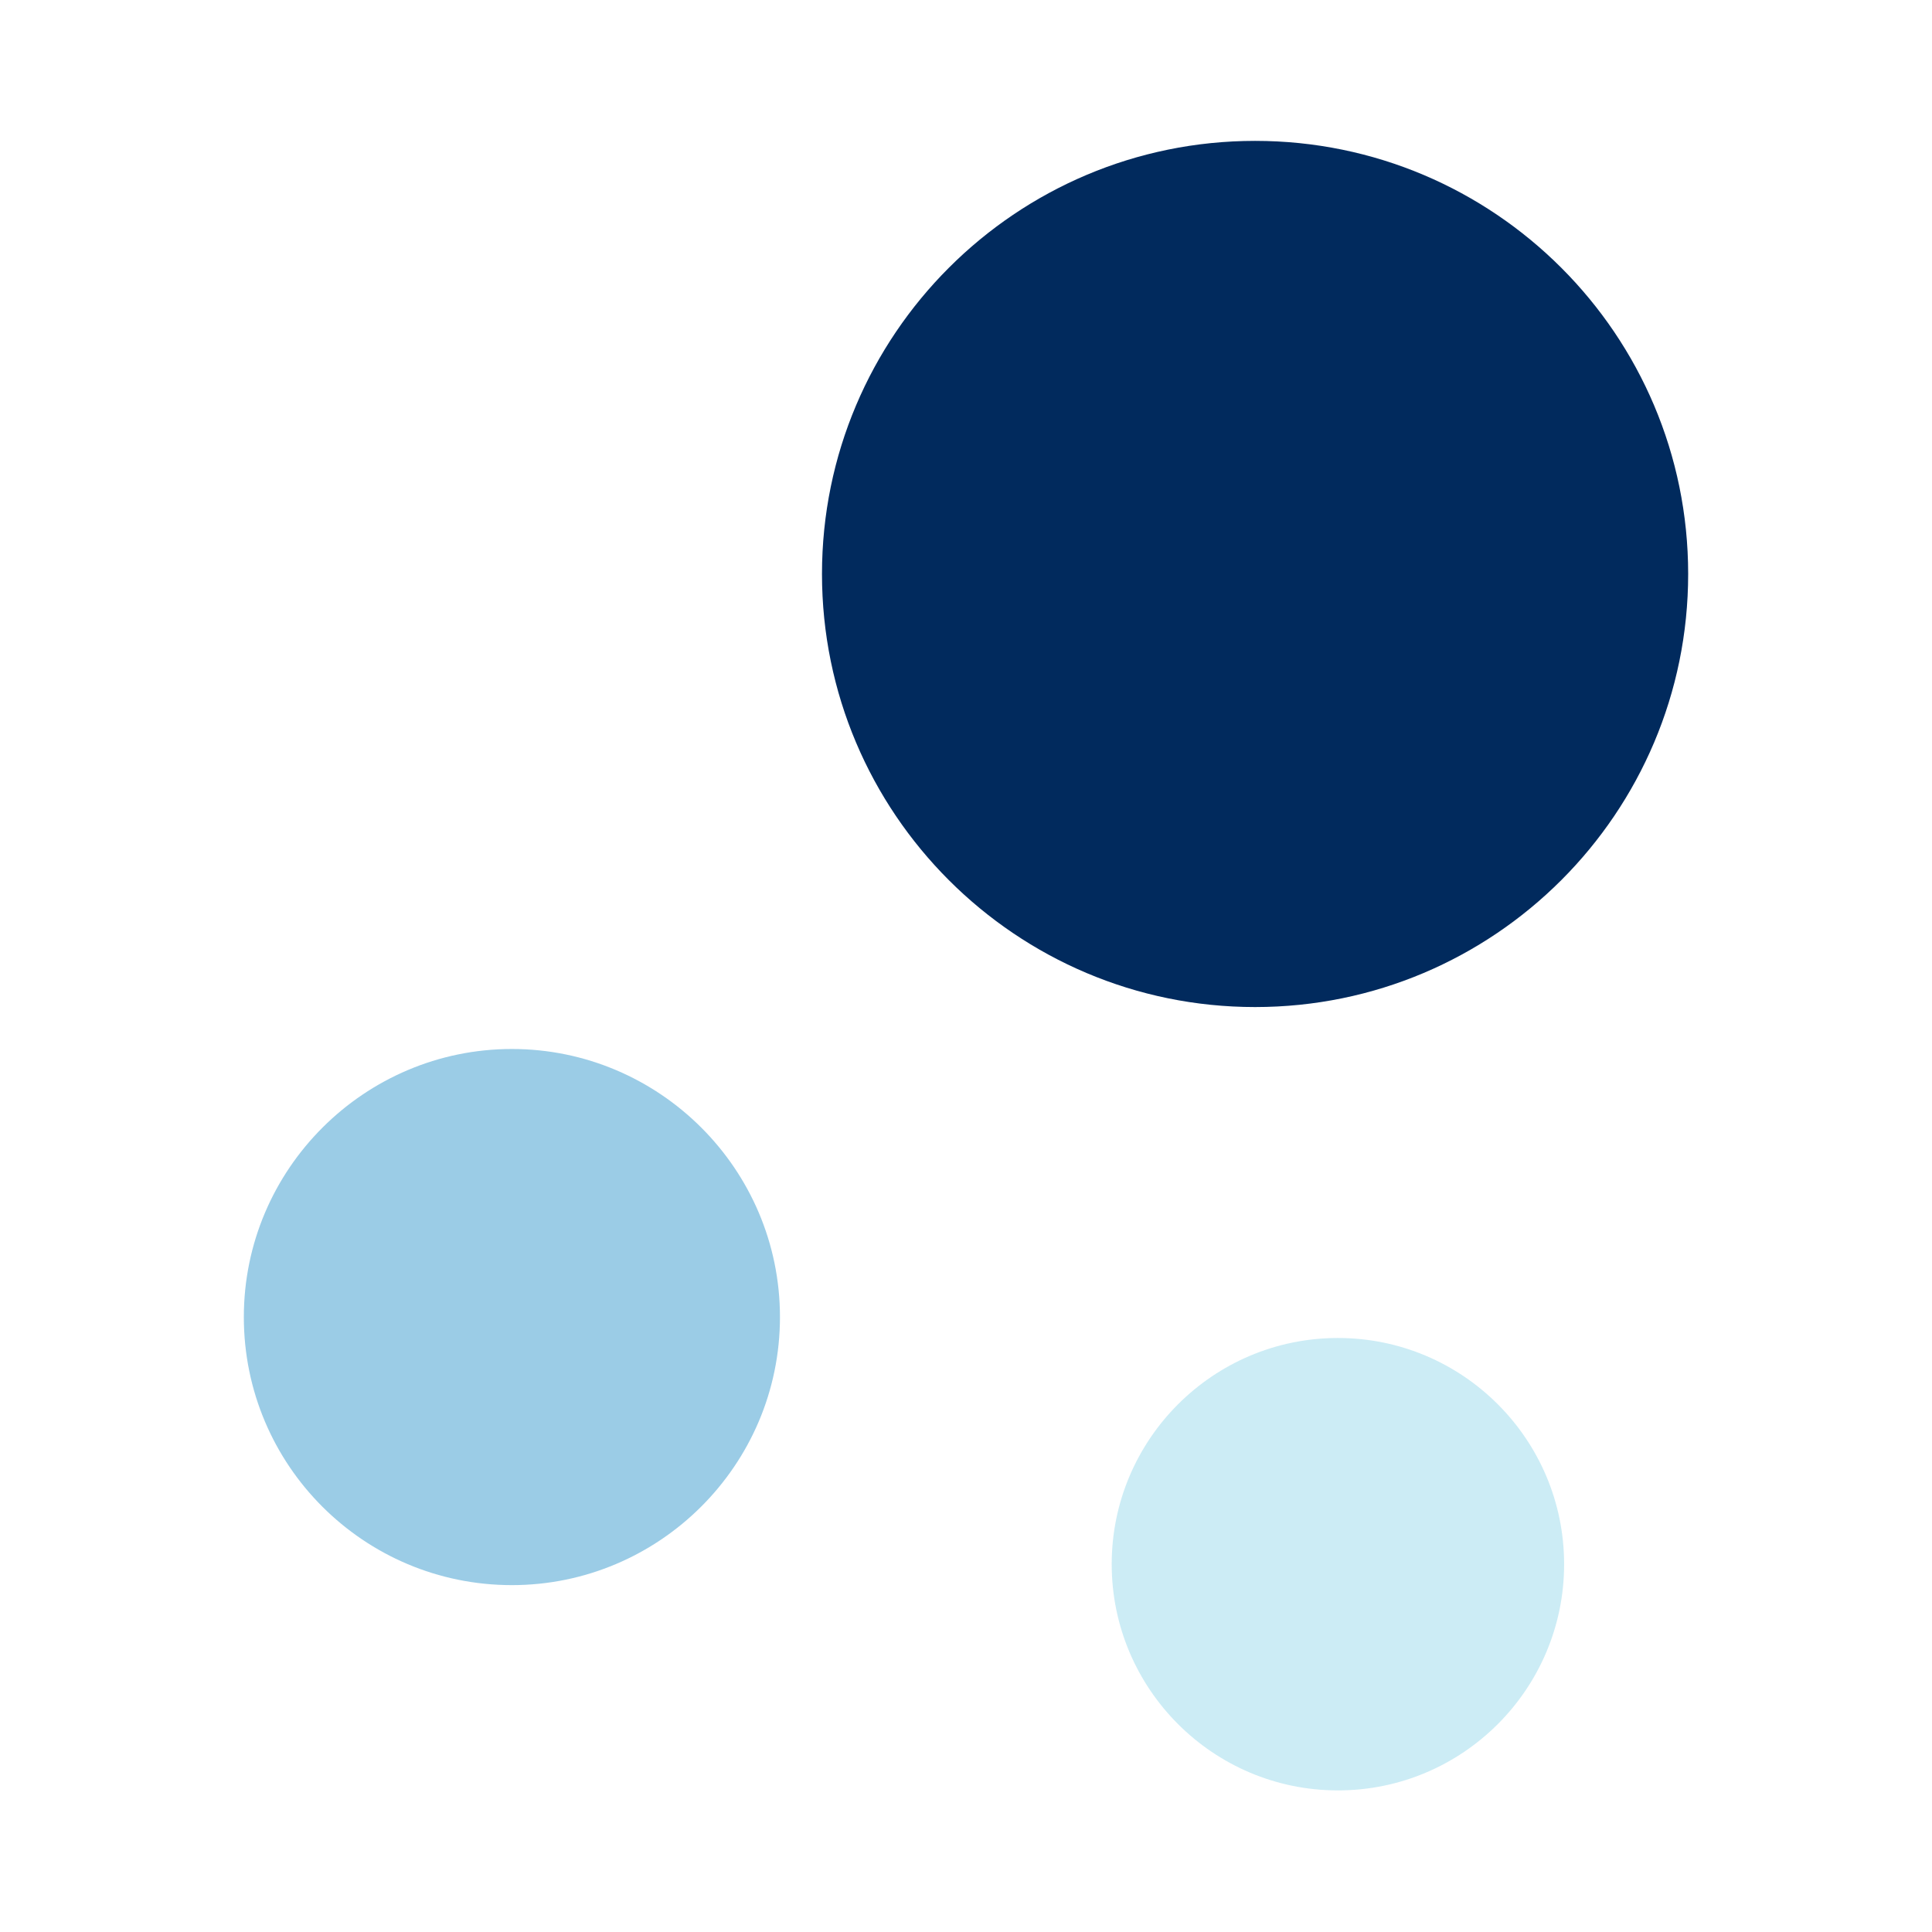 <svg width="24" height="24" viewBox="0 0 24 24" fill="none" xmlns="http://www.w3.org/2000/svg">
<path d="M15.591 1.75C12.621 1.75 10.211 4.16 10.211 7.13C10.211 10.1 12.621 12.51 15.591 12.51C18.561 12.51 20.971 10.1 20.971 7.13C20.971 4.16 18.561 1.75 15.591 1.75Z" fill="#012A5D"/>
<path opacity="0.4" d="M6.359 13.031C4.529 13.031 3.029 14.521 3.029 16.361C3.029 18.201 4.519 19.691 6.359 19.691C8.189 19.691 9.689 18.201 9.689 16.361C9.689 14.521 8.189 13.031 6.359 13.031Z" fill="#0581C1"/>
<path opacity="0.4" d="M16.62 16.621C15.07 16.621 13.81 17.881 13.81 19.431C13.81 20.981 15.07 22.241 16.62 22.241C18.171 22.241 19.43 20.981 19.43 19.431C19.43 17.881 18.171 16.621 16.62 16.621Z" fill="#7FCFE7"/>
</svg>
